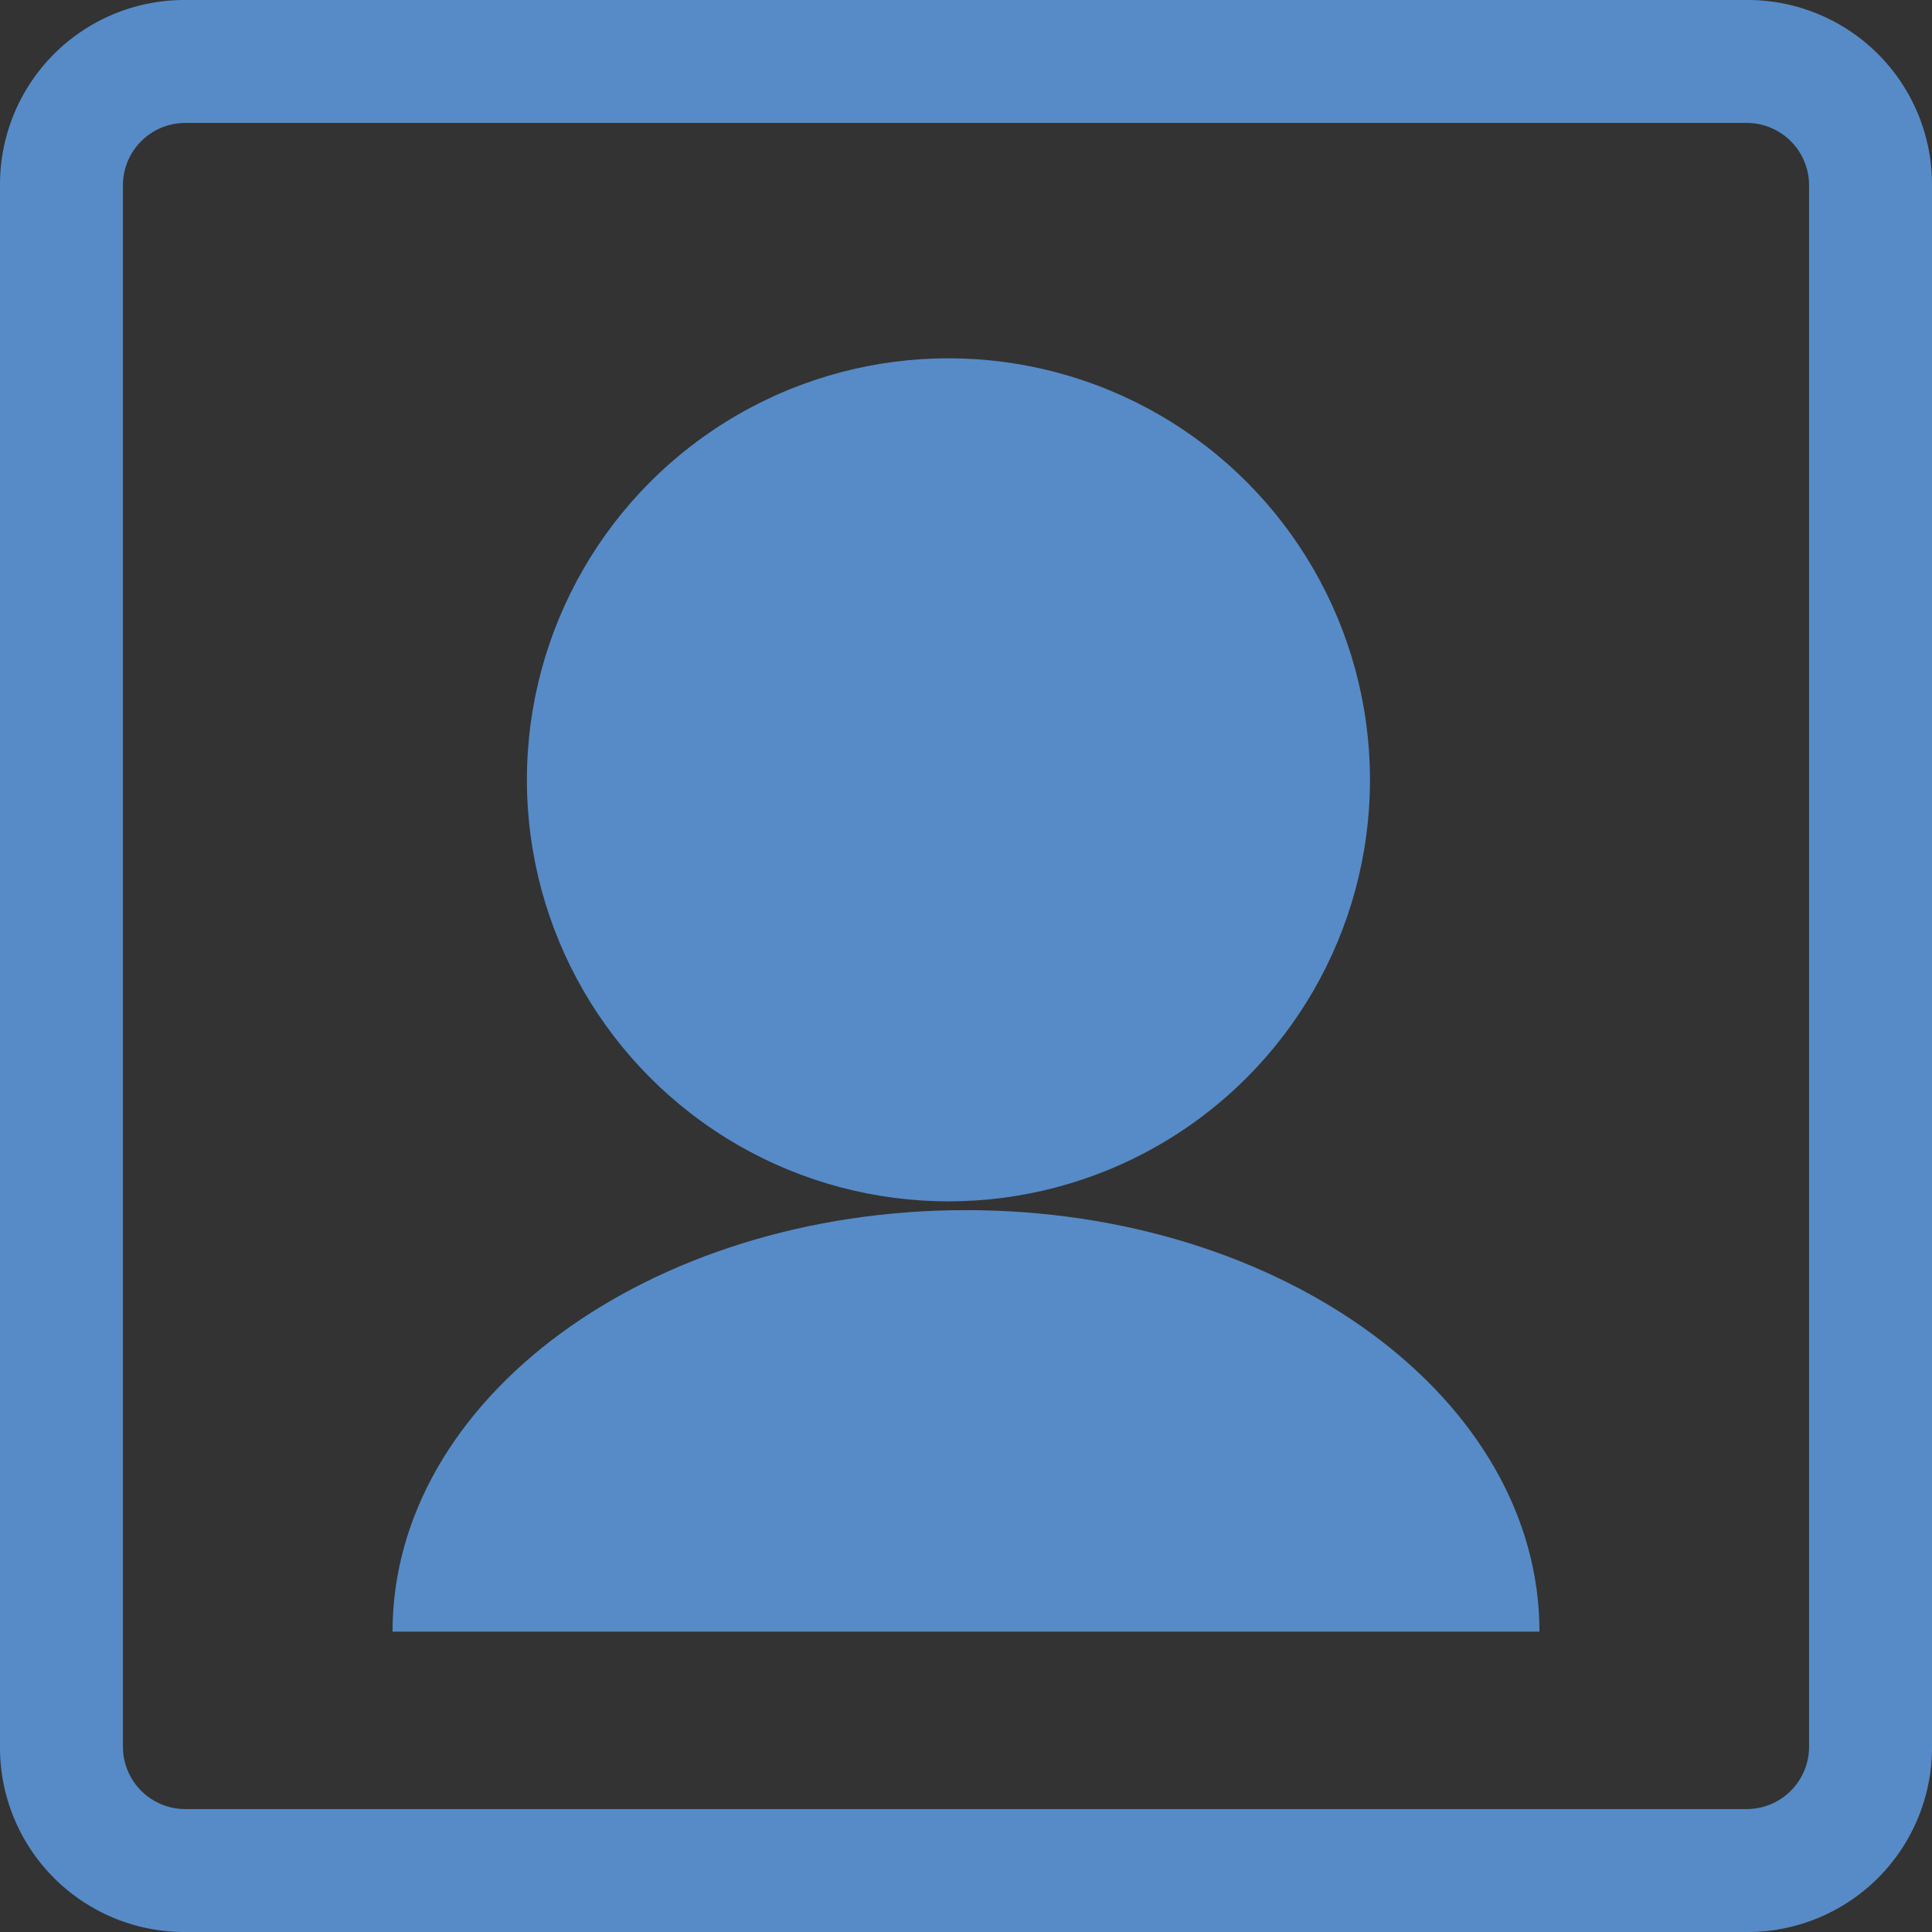 <svg xmlns="http://www.w3.org/2000/svg" xmlns:xlink="http://www.w3.org/1999/xlink" viewBox="0 0 22 22"><rect x="0" y="0" width="22" height="22" fill="#333333" stroke="none"/><defs><style>.cls-1,.cls-5{fill:none;}.cls-2{isolation:isolate;}.cls-3{clip-path:url(#clip-path);}.cls-4{opacity:0.16;mix-blend-mode:soft-light;}.cls-5{stroke:#fff;stroke-miterlimit:10;stroke-dasharray:5;}.cls-6{fill:#568bc7;}</style><clipPath id="clip-path"><rect class="cls-1" x="-556.69" y="-605.38" width="375.72" height="672.05"/></clipPath></defs><title>新二元</title><g class="cls-2"><g id="圖層_3" data-name="圖層 3"><g class="cls-3"><g class="cls-4"><line class="cls-5" x1="26.39" y1="-519.88" x2="-748.74" y2="261.11"/><line class="cls-5" x1="229.27" y1="-315.47" x2="-596.55" y2="516.59"/><line class="cls-5" x1="183.51" y1="-370.73" x2="-630.25" y2="449.19"/><line class="cls-5" x1="124.06" y1="-412.18" x2="-678.53" y2="396.48"/><line class="cls-5" x1="279.57" y1="-264.79" x2="-495.57" y2="516.2"/><line class="cls-5" x1="78.37" y1="-467.51" x2="-696.76" y2="313.49"/><line class="cls-5" x1="19.85" y1="3.79" x2="-644.86" y2="-665.95"/></g></g></g><g id="圖層_5" data-name="圖層 5"><path class="cls-6" d="M19.9,22H2.1A2.1,2.1,0,0,1,0,19.9V2.1A2.1,2.1,0,0,1,2.1,0H19.9A2.1,2.1,0,0,1,22,2.1V19.9A2.1,2.1,0,0,1,19.9,22ZM2.1,1.4a.71.71,0,0,0-.7.7V19.9a.71.71,0,0,0,.7.7H19.9a.71.71,0,0,0,.7-.7V2.1a.71.71,0,0,0-.7-.7Z"/><circle class="cls-6" cx="10.8" cy="8.88" r="4.8"/><path class="cls-6" d="M4.47,18.58c0-2.65,2.92-4.8,6.53-4.8s6.53,2.15,6.53,4.8"/></g></g></svg>